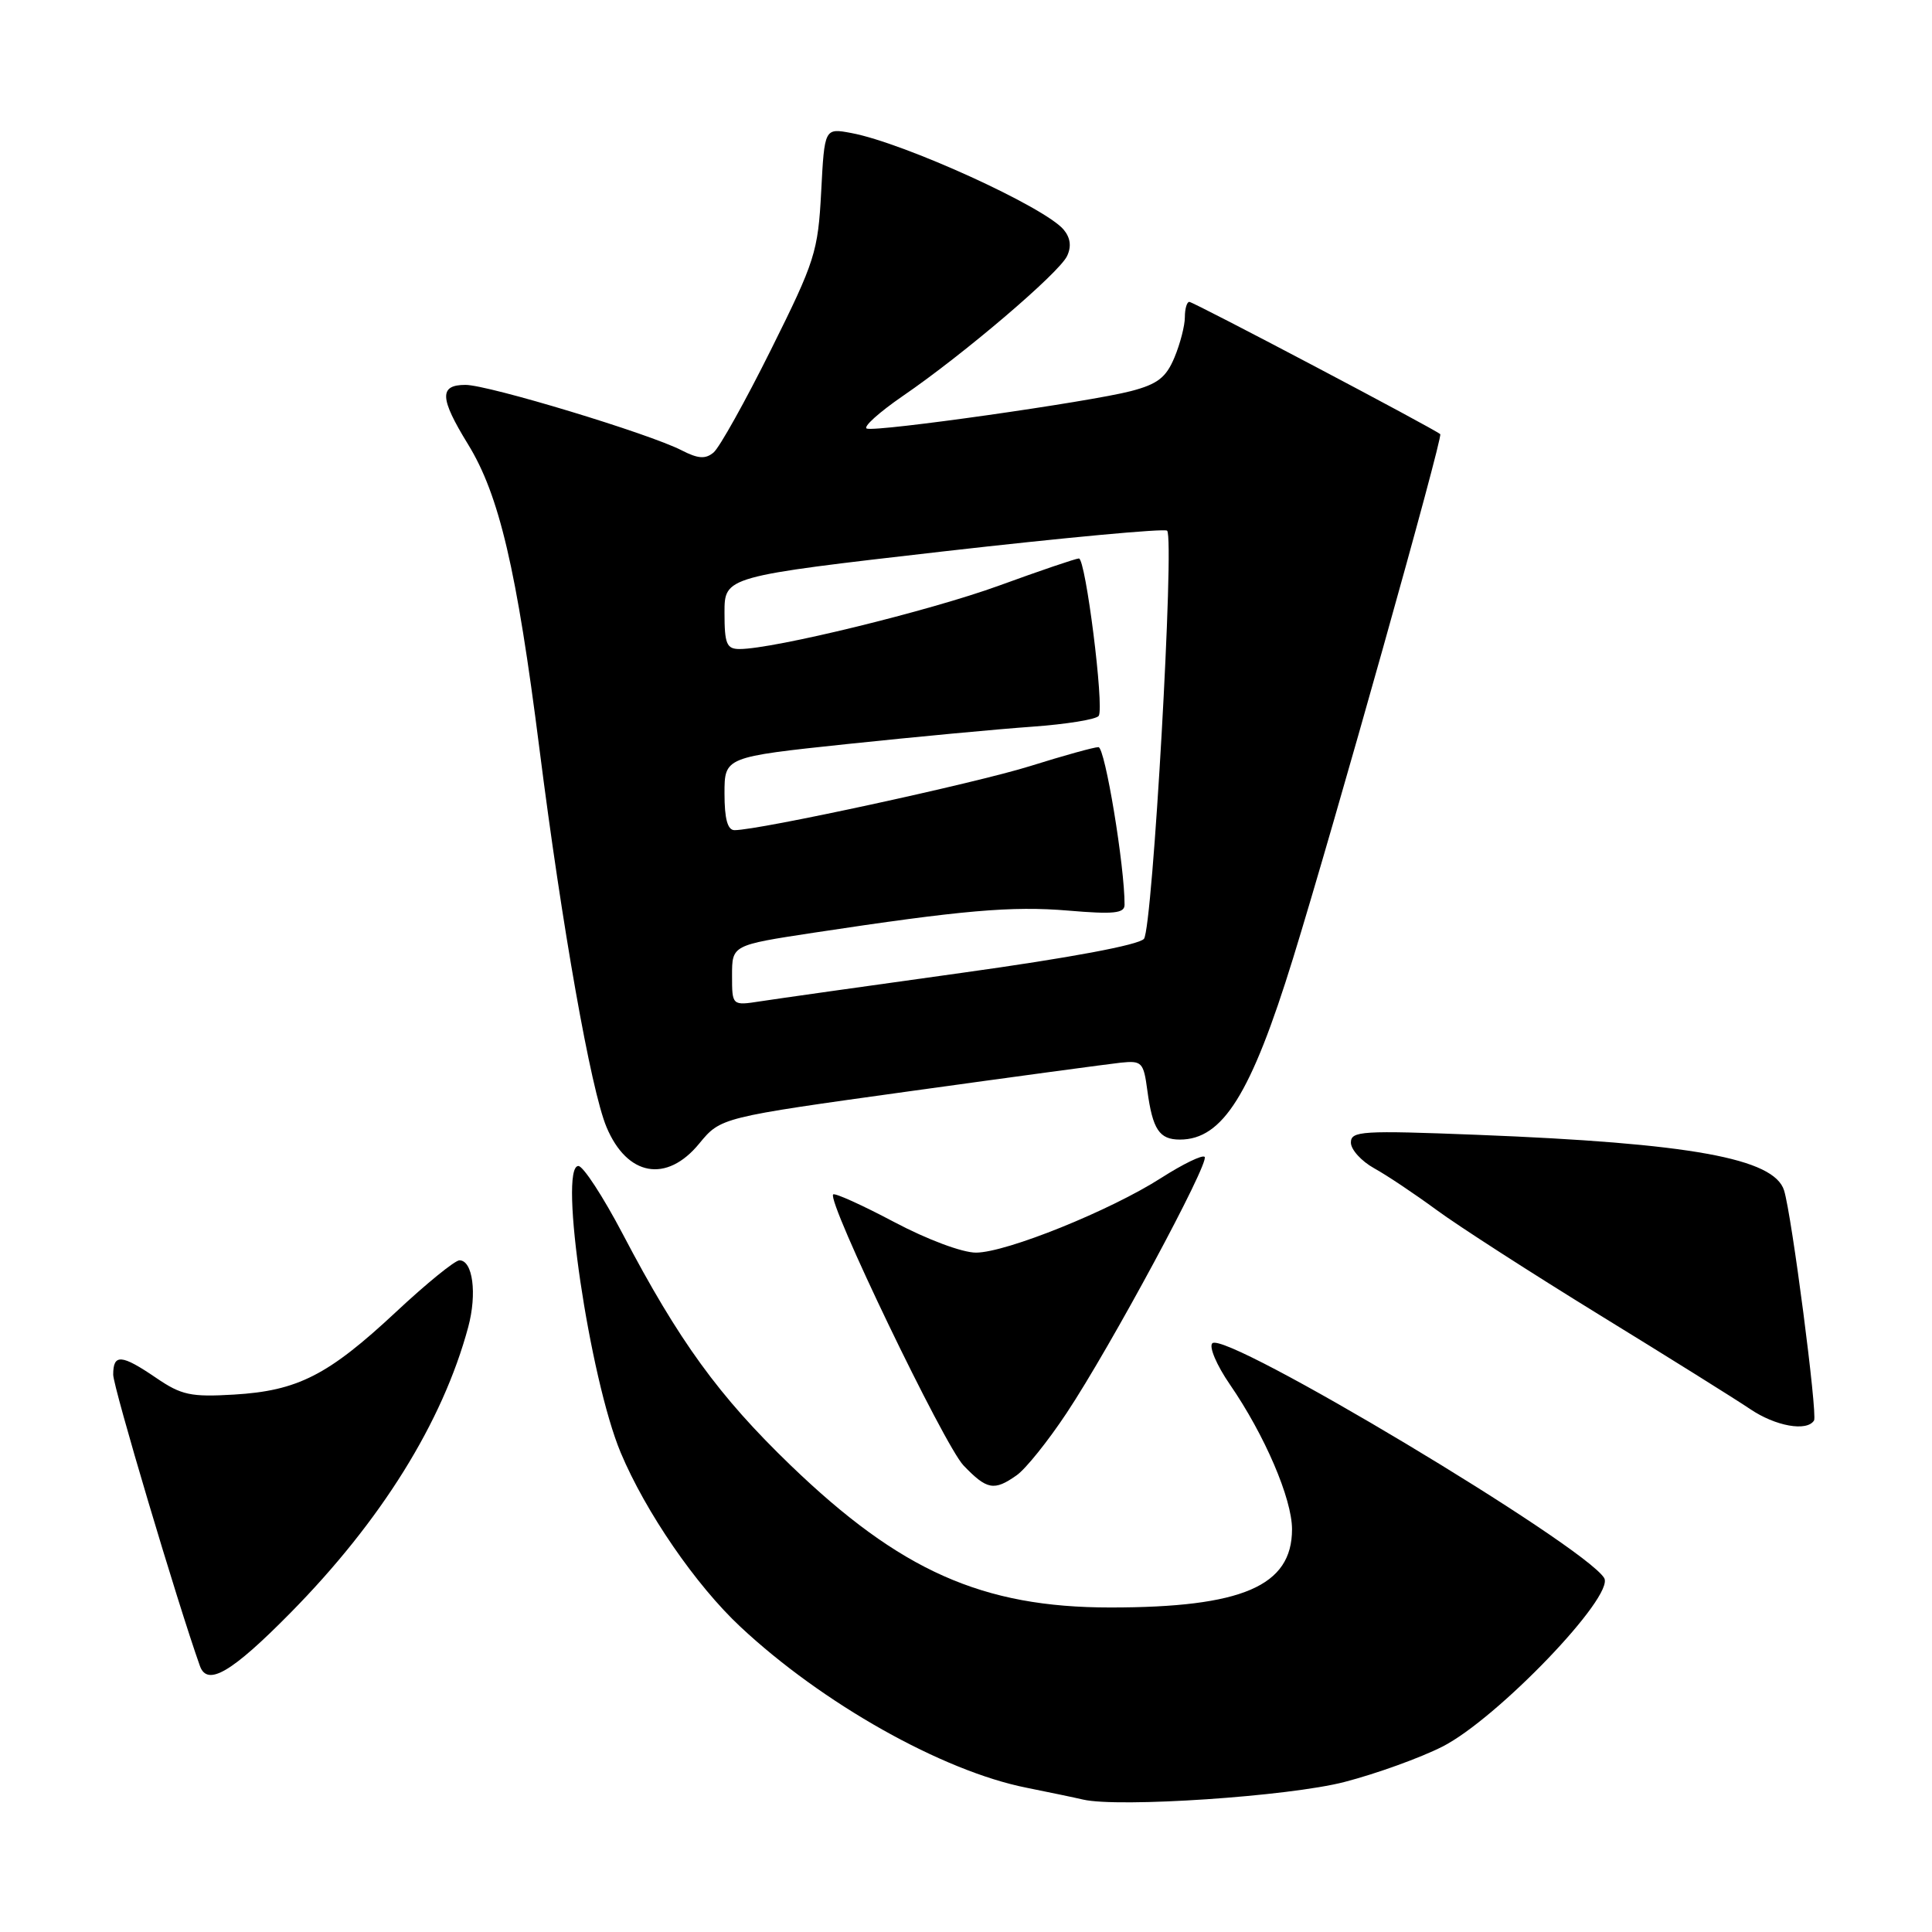 <?xml version="1.0" encoding="UTF-8" standalone="no"?>
<!DOCTYPE svg PUBLIC "-//W3C//DTD SVG 1.1//EN" "http://www.w3.org/Graphics/SVG/1.1/DTD/svg11.dtd" >
<svg xmlns="http://www.w3.org/2000/svg" xmlns:xlink="http://www.w3.org/1999/xlink" version="1.1" viewBox="0 0 256 256">
 <g >
 <path fill="currentColor"
d=" M 178.15 236.12 C 182.36 235.03 188.20 232.92 191.12 231.44 C 198.38 227.76 214.02 211.46 212.56 209.09 C 209.85 204.72 162.40 176.29 160.64 177.99 C 160.17 178.45 161.21 180.90 162.96 183.44 C 167.58 190.15 171.20 198.59 171.20 202.64 C 171.20 210.16 164.60 213.00 147.13 213.00 C 130.17 213.00 119.28 208.15 104.75 194.15 C 95.24 184.98 89.97 177.72 82.51 163.50 C 79.91 158.55 77.27 154.50 76.64 154.50 C 73.97 154.50 78.14 182.68 82.25 192.49 C 85.56 200.37 92.20 210.04 98.10 215.55 C 108.95 225.71 124.85 234.66 136.00 236.88 C 139.03 237.49 142.40 238.19 143.50 238.45 C 148.24 239.55 170.80 238.03 178.15 236.12 Z  M 38.45 213.75 C 50.50 201.54 58.65 188.44 62.04 175.85 C 63.23 171.43 62.65 167.00 60.88 167.00 C 60.28 167.00 56.48 170.09 52.44 173.87 C 43.48 182.23 39.44 184.29 31.00 184.79 C 25.29 185.13 24.04 184.86 20.71 182.59 C 16.09 179.44 15.00 179.36 15.00 182.15 C 15.00 183.79 23.50 212.34 26.49 220.75 C 27.47 223.50 30.69 221.62 38.45 213.75 Z  M 134.70 195.49 C 135.89 194.67 138.87 190.95 141.33 187.24 C 147.11 178.55 160.33 154.00 159.62 153.29 C 159.32 152.99 156.75 154.24 153.90 156.06 C 147.16 160.39 133.36 165.96 129.34 165.98 C 127.53 165.99 122.87 164.25 118.49 161.93 C 114.26 159.69 110.62 158.04 110.40 158.27 C 109.53 159.13 125.11 191.50 127.67 194.18 C 130.77 197.41 131.72 197.59 134.70 195.49 Z  M 240.37 188.22 C 240.85 187.43 237.42 161.01 236.40 157.74 C 235.08 153.49 224.02 151.48 195.75 150.37 C 180.43 149.77 179.00 149.86 179.00 151.40 C 179.00 152.33 180.39 153.86 182.08 154.80 C 183.77 155.73 187.48 158.22 190.33 160.31 C 193.17 162.41 202.93 168.69 212.00 174.27 C 221.07 179.84 230.03 185.44 231.89 186.70 C 235.25 188.98 239.43 189.73 240.37 188.22 Z  M 92.65 151.53 C 95.50 148.07 95.50 148.07 120.50 144.60 C 134.25 142.69 146.85 140.99 148.50 140.81 C 151.31 140.52 151.53 140.75 152.03 144.50 C 152.73 149.66 153.61 151.00 156.34 151.00 C 162.02 151.00 165.77 144.99 171.33 127.00 C 176.75 109.46 191.23 57.90 190.84 57.53 C 190.11 56.85 158.15 40.00 157.59 40.00 C 157.27 40.00 157.00 40.91 157.00 42.03 C 157.00 43.15 156.38 45.55 155.62 47.37 C 154.51 50.03 153.38 50.90 149.87 51.82 C 144.41 53.25 116.24 57.25 114.86 56.79 C 114.30 56.60 116.45 54.66 119.63 52.47 C 127.68 46.96 140.32 36.19 141.39 33.93 C 141.99 32.67 141.84 31.52 140.95 30.44 C 138.46 27.44 119.78 18.93 112.82 17.63 C 109.25 16.96 109.25 16.96 108.81 25.42 C 108.39 33.38 108.00 34.60 102.16 46.33 C 98.75 53.18 95.33 59.31 94.55 59.96 C 93.47 60.86 92.50 60.79 90.32 59.67 C 86.01 57.45 64.71 51.00 61.68 51.00 C 58.17 51.00 58.25 52.74 62.01 58.86 C 66.15 65.58 68.47 75.48 71.48 99.23 C 74.47 122.79 78.29 144.37 80.36 149.33 C 83.09 155.86 88.33 156.80 92.65 151.53 Z  M 97.00 129.25 C 97.00 125.24 97.00 125.24 107.75 123.60 C 127.53 120.60 134.06 120.03 141.56 120.66 C 147.56 121.17 149.00 121.02 149.01 119.90 C 149.04 114.87 146.42 99.00 145.55 99.00 C 144.97 99.00 140.90 100.13 136.50 101.51 C 129.26 103.78 100.57 110.00 97.33 110.00 C 96.41 110.00 96.00 108.52 96.00 105.15 C 96.00 100.31 96.00 100.31 112.25 98.59 C 121.19 97.65 132.23 96.61 136.78 96.29 C 141.34 95.96 145.30 95.32 145.59 94.85 C 146.33 93.66 143.85 74.00 142.96 74.00 C 142.57 74.00 137.80 75.62 132.37 77.60 C 123.16 80.95 102.51 86.00 98.00 86.00 C 96.28 86.00 96.00 85.33 96.00 81.19 C 96.00 76.39 96.00 76.39 125.04 73.06 C 141.01 71.24 154.33 70.00 154.65 70.32 C 155.66 71.33 152.73 123.00 151.58 124.40 C 150.91 125.21 141.76 126.92 127.50 128.90 C 114.85 130.66 102.81 132.36 100.75 132.68 C 97.00 133.26 97.00 133.26 97.00 129.25 Z "/>
</g>
</svg>